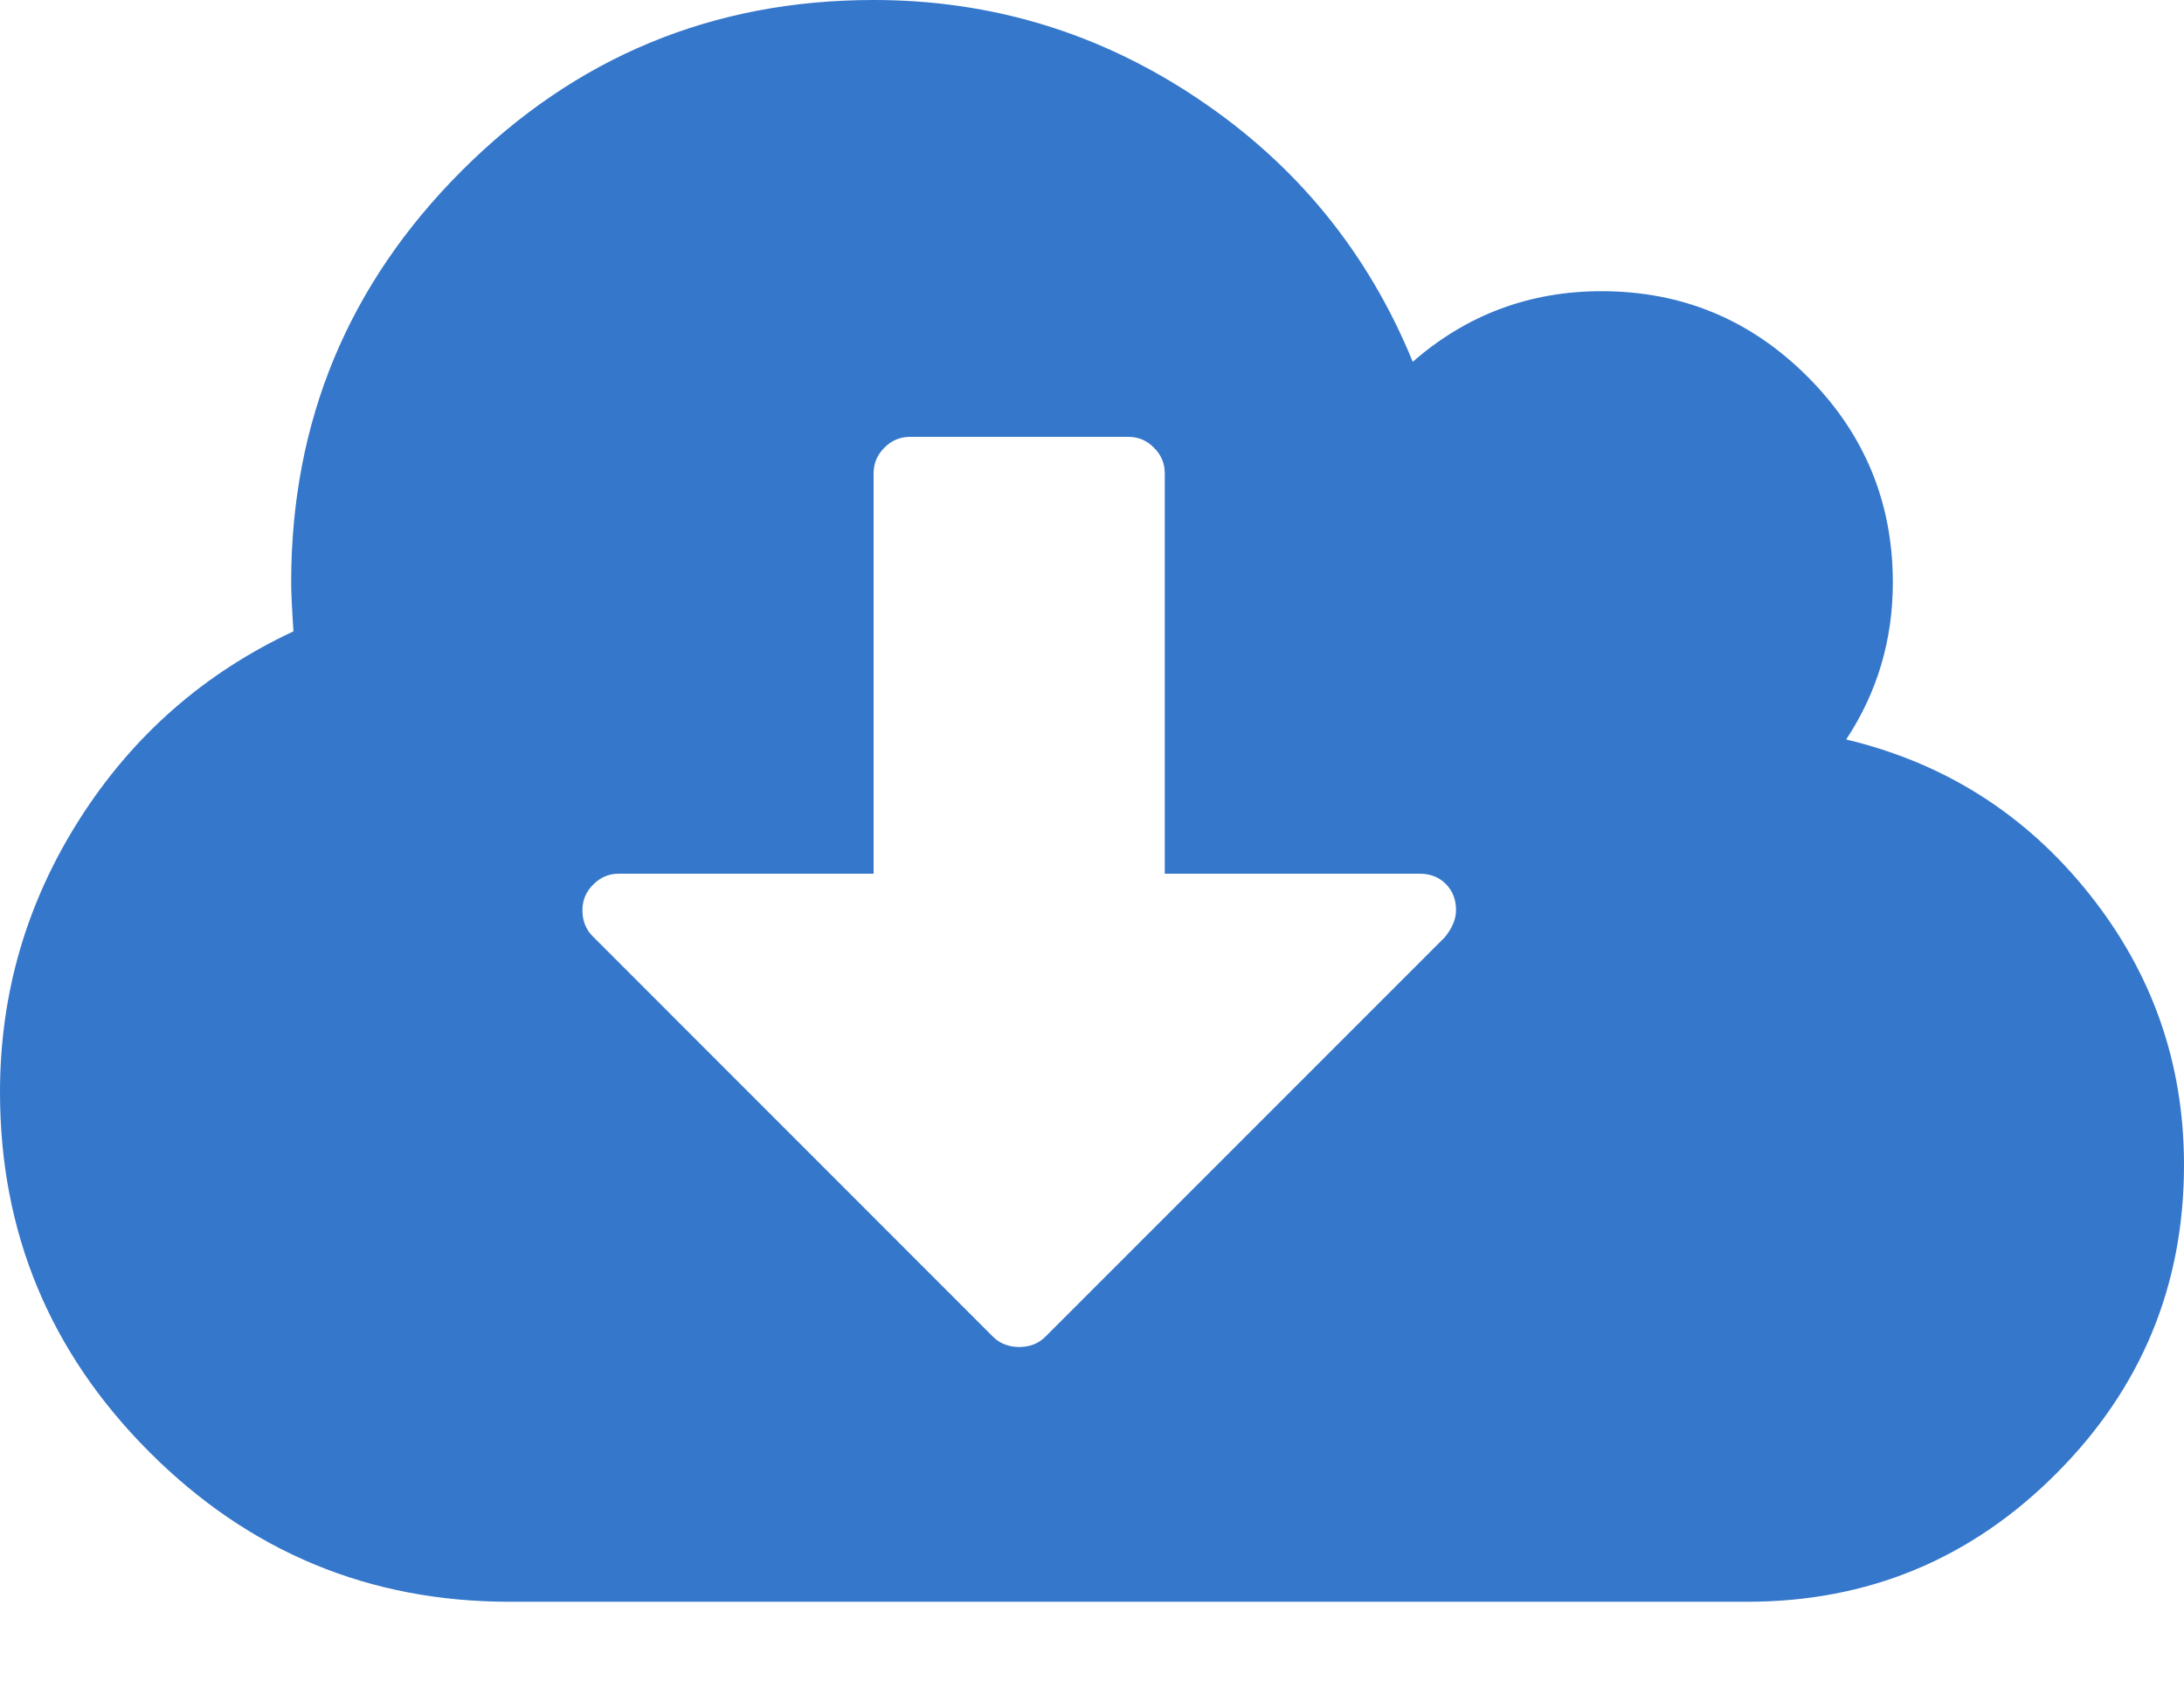 <?xml version="1.0" encoding="UTF-8"?>
<svg width="22px" height="17px" viewBox="0 0 22 17" version="1.1" xmlns="http://www.w3.org/2000/svg" xmlns:xlink="http://www.w3.org/1999/xlink">
    <g id="start" stroke="none" stroke-width="1" fill="none" fill-rule="evenodd">
        <g transform="translate(-748, -2493)" id="Page-1" fill="#3577CB">
            <path d="M762.667,2502.167 C762.667,2502.06 762.632,2501.972 762.564,2501.903 C762.495,2501.834 762.407,2501.8 762.3,2501.8 L759.733,2501.8 L759.733,2497.767 C759.733,2497.667 759.697,2497.581 759.624,2497.509 C759.552,2497.436 759.466,2497.4 759.367,2497.4 L757.167,2497.4 C757.067,2497.4 756.981,2497.436 756.909,2497.509 C756.836,2497.581 756.8,2497.667 756.8,2497.767 L756.8,2501.8 L754.233,2501.8 C754.134,2501.8 754.048,2501.836 753.976,2501.909 C753.903,2501.981 753.867,2502.067 753.867,2502.167 C753.867,2502.274 753.901,2502.361 753.97,2502.43 L758.003,2506.464 C758.072,2506.532 758.16,2506.567 758.267,2506.567 C758.374,2506.567 758.461,2506.532 758.53,2506.464 L762.552,2502.442 C762.628,2502.35 762.667,2502.258 762.667,2502.167 Z M770,2504.733 C770,2505.948 769.57,2506.985 768.711,2507.844 C767.852,2508.704 766.815,2509.133 765.6,2509.133 L753.133,2509.133 C751.72,2509.133 750.511,2508.631 749.507,2507.627 C748.502,2506.622 748,2505.413 748,2504 C748,2503.007 748.267,2502.09 748.802,2501.25 C749.337,2500.41 750.055,2499.78 750.956,2499.359 C750.941,2499.13 750.933,2498.966 750.933,2498.867 C750.933,2497.247 751.506,2495.865 752.652,2494.719 C753.798,2493.573 755.181,2493 756.8,2493 C757.992,2493 759.082,2493.332 760.071,2493.997 C761.061,2494.661 761.781,2495.544 762.231,2496.644 C762.774,2496.17 763.408,2495.933 764.133,2495.933 C764.943,2495.933 765.634,2496.22 766.207,2496.793 C766.78,2497.366 767.067,2498.057 767.067,2498.867 C767.067,2499.447 766.91,2499.974 766.597,2500.448 C767.59,2500.685 768.405,2501.202 769.043,2502.001 C769.681,2502.799 770,2503.71 770,2504.733 Z"></path>
        </g>
    </g>
</svg>
